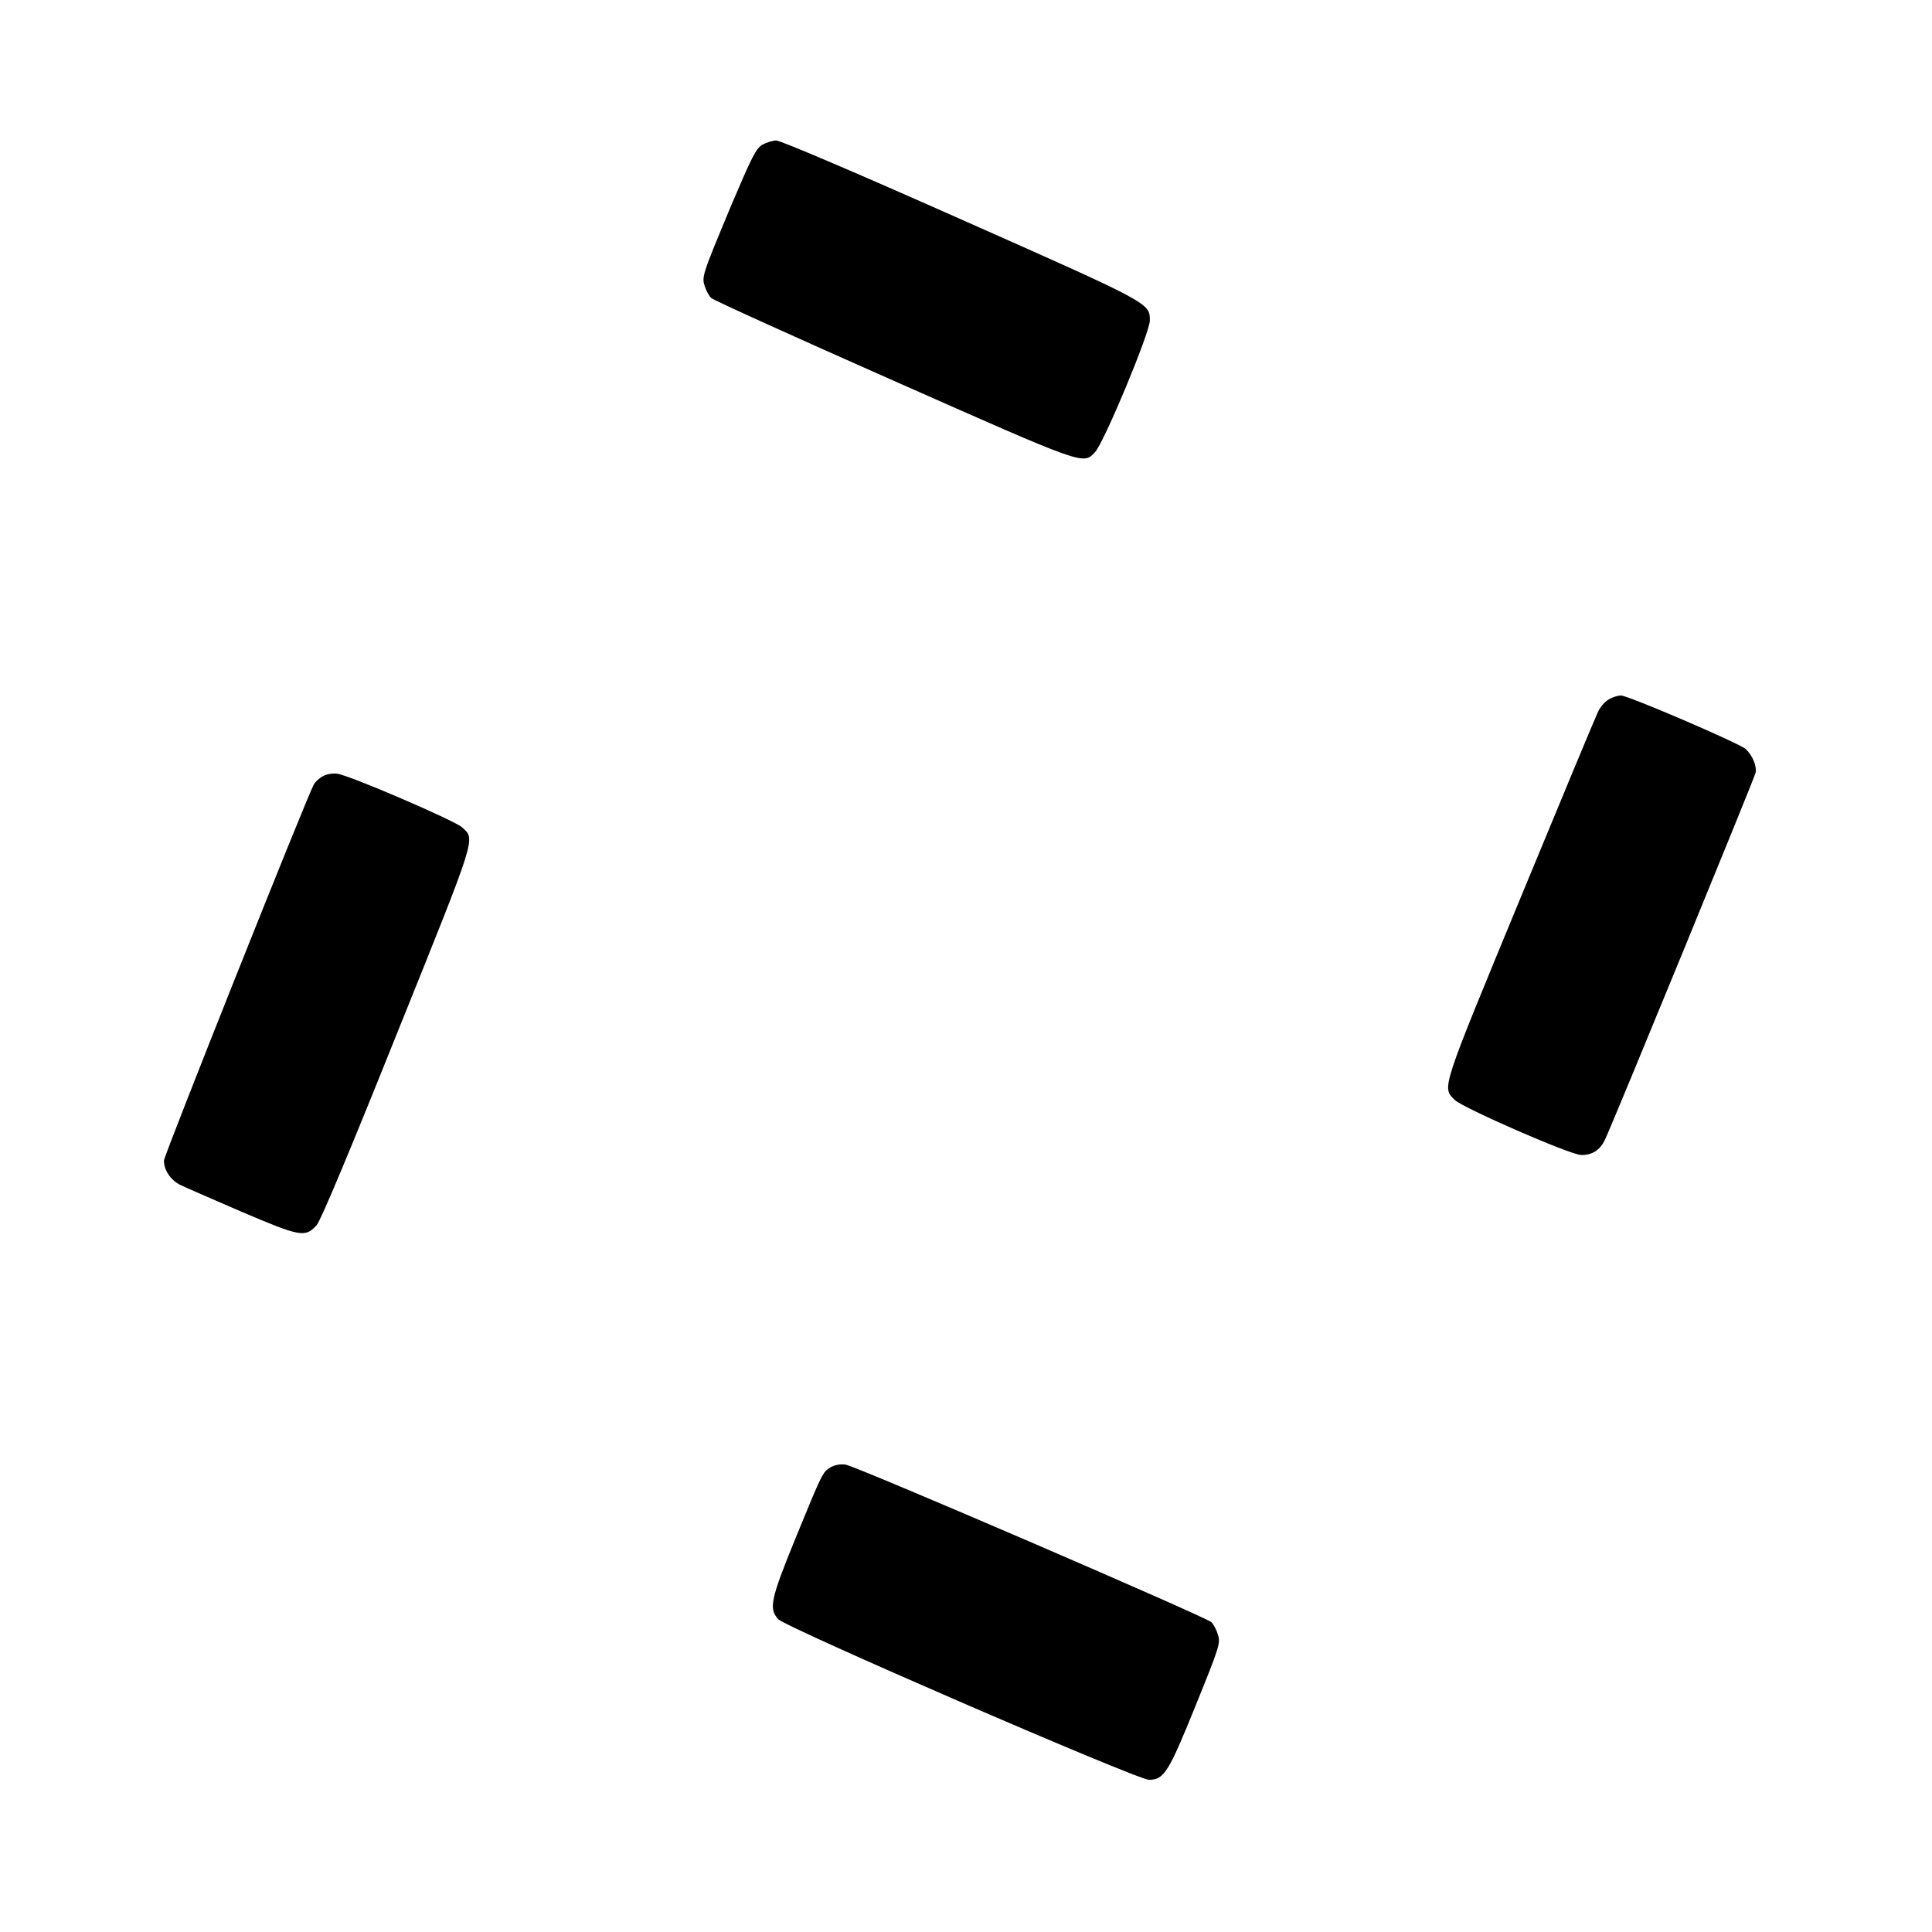 <?xml version="1.0" standalone="no"?>
<!DOCTYPE svg PUBLIC "-//W3C//DTD SVG 20010904//EN"
 "http://www.w3.org/TR/2001/REC-SVG-20010904/DTD/svg10.dtd">
<svg version="1.0" xmlns="http://www.w3.org/2000/svg"
 width="825pt" height="825pt" viewBox="0 0 825 825"
 preserveAspectRatio="xMidYMid meet">
<g transform="translate(0,825) scale(0.1,-0.1)"
fill="#000000" stroke="none">
<path d="M3254 7631 c-26 -16 -44 -52 -129 -252 -128 -307 -129 -310 -115
-353 6 -18 18 -41 28 -49 9 -9 358 -167 774 -351 822 -364 812 -361 863 -308
38 38 235 512 235 563 0 75 6 72 -810 434 -441 196 -767 335 -785 335 -16 0
-44 -9 -61 -19z"/>
<path d="M6868 5262 c-16 -9 -35 -32 -44 -51 -9 -18 -158 -376 -331 -795 -342
-828 -336 -808 -281 -863 35 -34 494 -235 540 -235 47 -1 80 21 101 64 39 83
639 1545 644 1569 5 29 -14 74 -43 101 -29 25 -501 228 -532 228 -15 0 -39 -8
-54 -18z"/>
<path d="M1378 4935 c-15 -8 -32 -24 -38 -35 -33 -61 -640 -1585 -640 -1606 0
-40 28 -82 68 -103 20 -10 140 -62 265 -116 251 -107 270 -110 319 -57 16 17
137 304 342 816 347 862 337 830 278 884 -33 29 -483 223 -532 228 -20 3 -47
-2 -62 -11z"/>
<path d="M3548 1985 c-35 -20 -36 -23 -152 -306 -105 -258 -114 -298 -73 -343
30 -35 1533 -686 1583 -686 65 0 84 31 200 318 102 251 106 266 95 301 -6 21
-19 45 -28 54 -27 24 -1523 669 -1563 673 -20 3 -47 -2 -62 -11z"/>
</g>
</svg>

